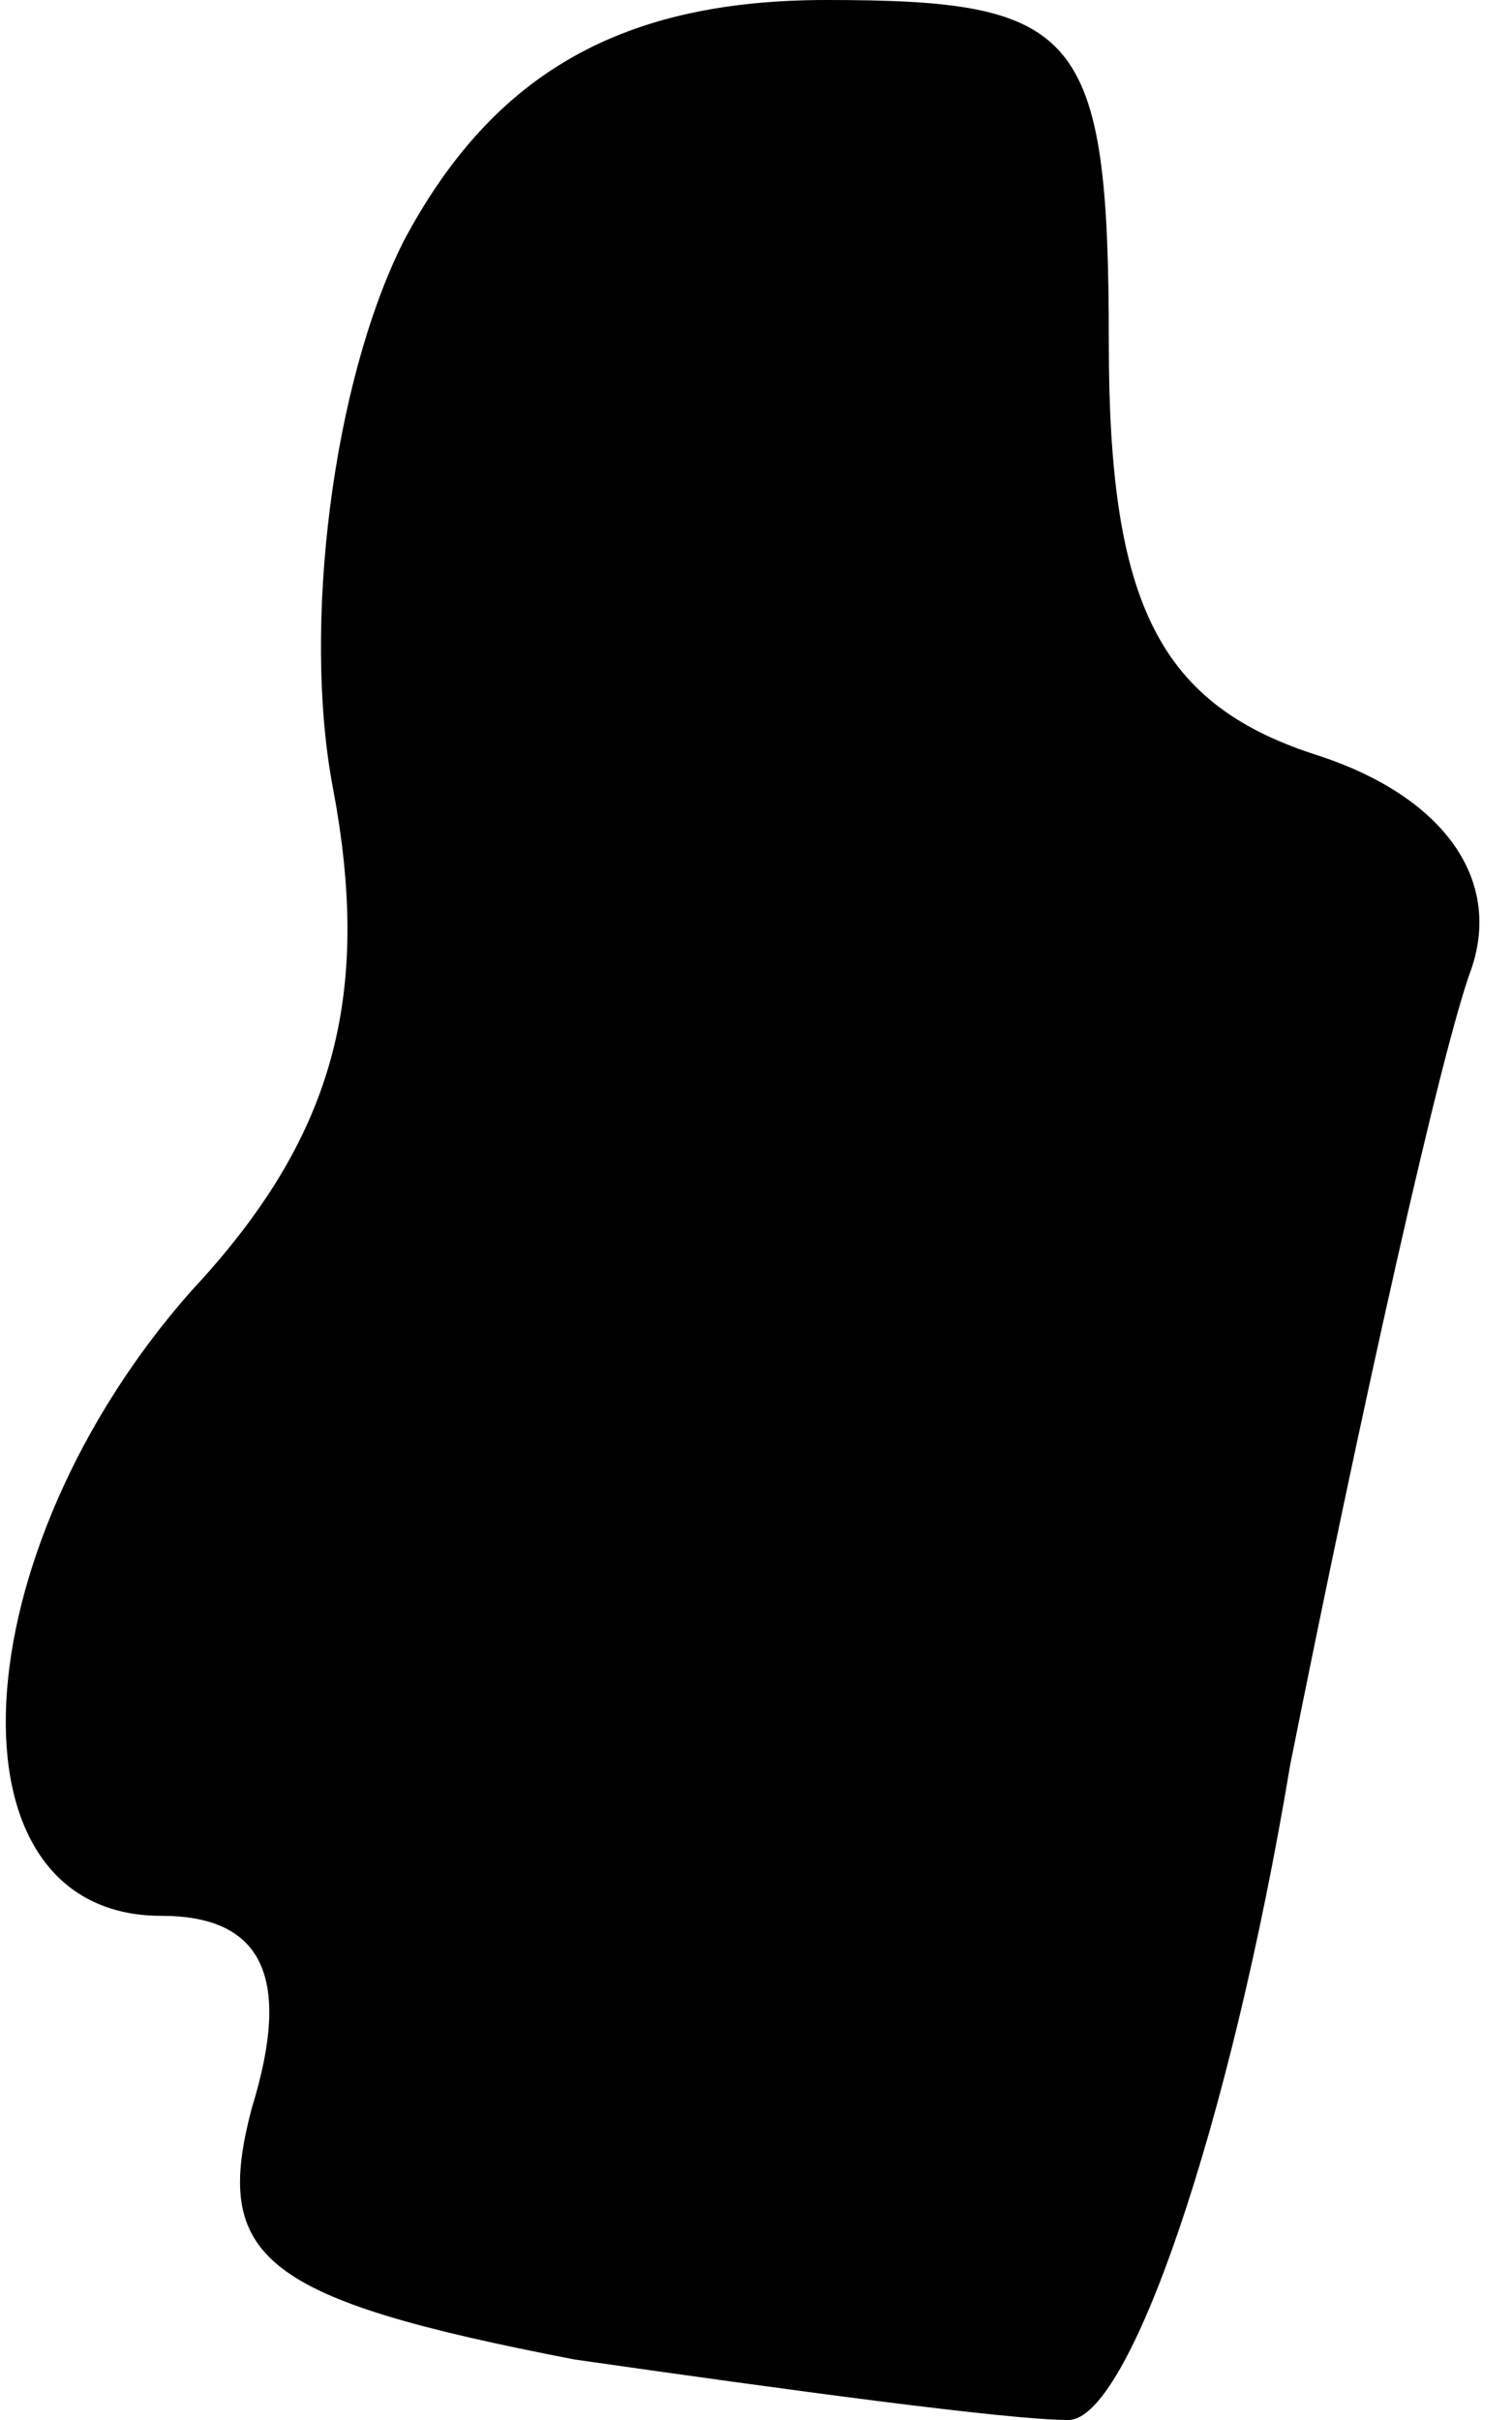 <?xml version="1.0" standalone="no"?>
<!DOCTYPE svg PUBLIC "-//W3C//DTD SVG 20010904//EN"
 "http://www.w3.org/TR/2001/REC-SVG-20010904/DTD/svg10.dtd">
<svg version="1.0" xmlns="http://www.w3.org/2000/svg"
 width="15pt" height="24pt" viewBox="0 0 15 24"
 preserveAspectRatio="xMidYMid meet">
<g transform="translate(0,24) scale(0.1,-0.1)"
fill="#000000" stroke="none">
<path fill="#000000" stroke="none" d="M40 216 c-7 -14 -10 -38 -7 -54 4 -21
0 -35 -14 -50 -23 -26 -25 -62 -3 -62 10 0 13 -6 9 -19 -4 -15 1 -19 32 -25
21 -3 43 -6 49 -6 6 0 16 29 22 65 7 35 15 71 18 79 3 9 -3 17 -15 21 -16 5
-21 15 -21 41 0 31 -3 34 -28 34 -20 0 -33 -7 -42 -24z"/>
</g>
</svg>

